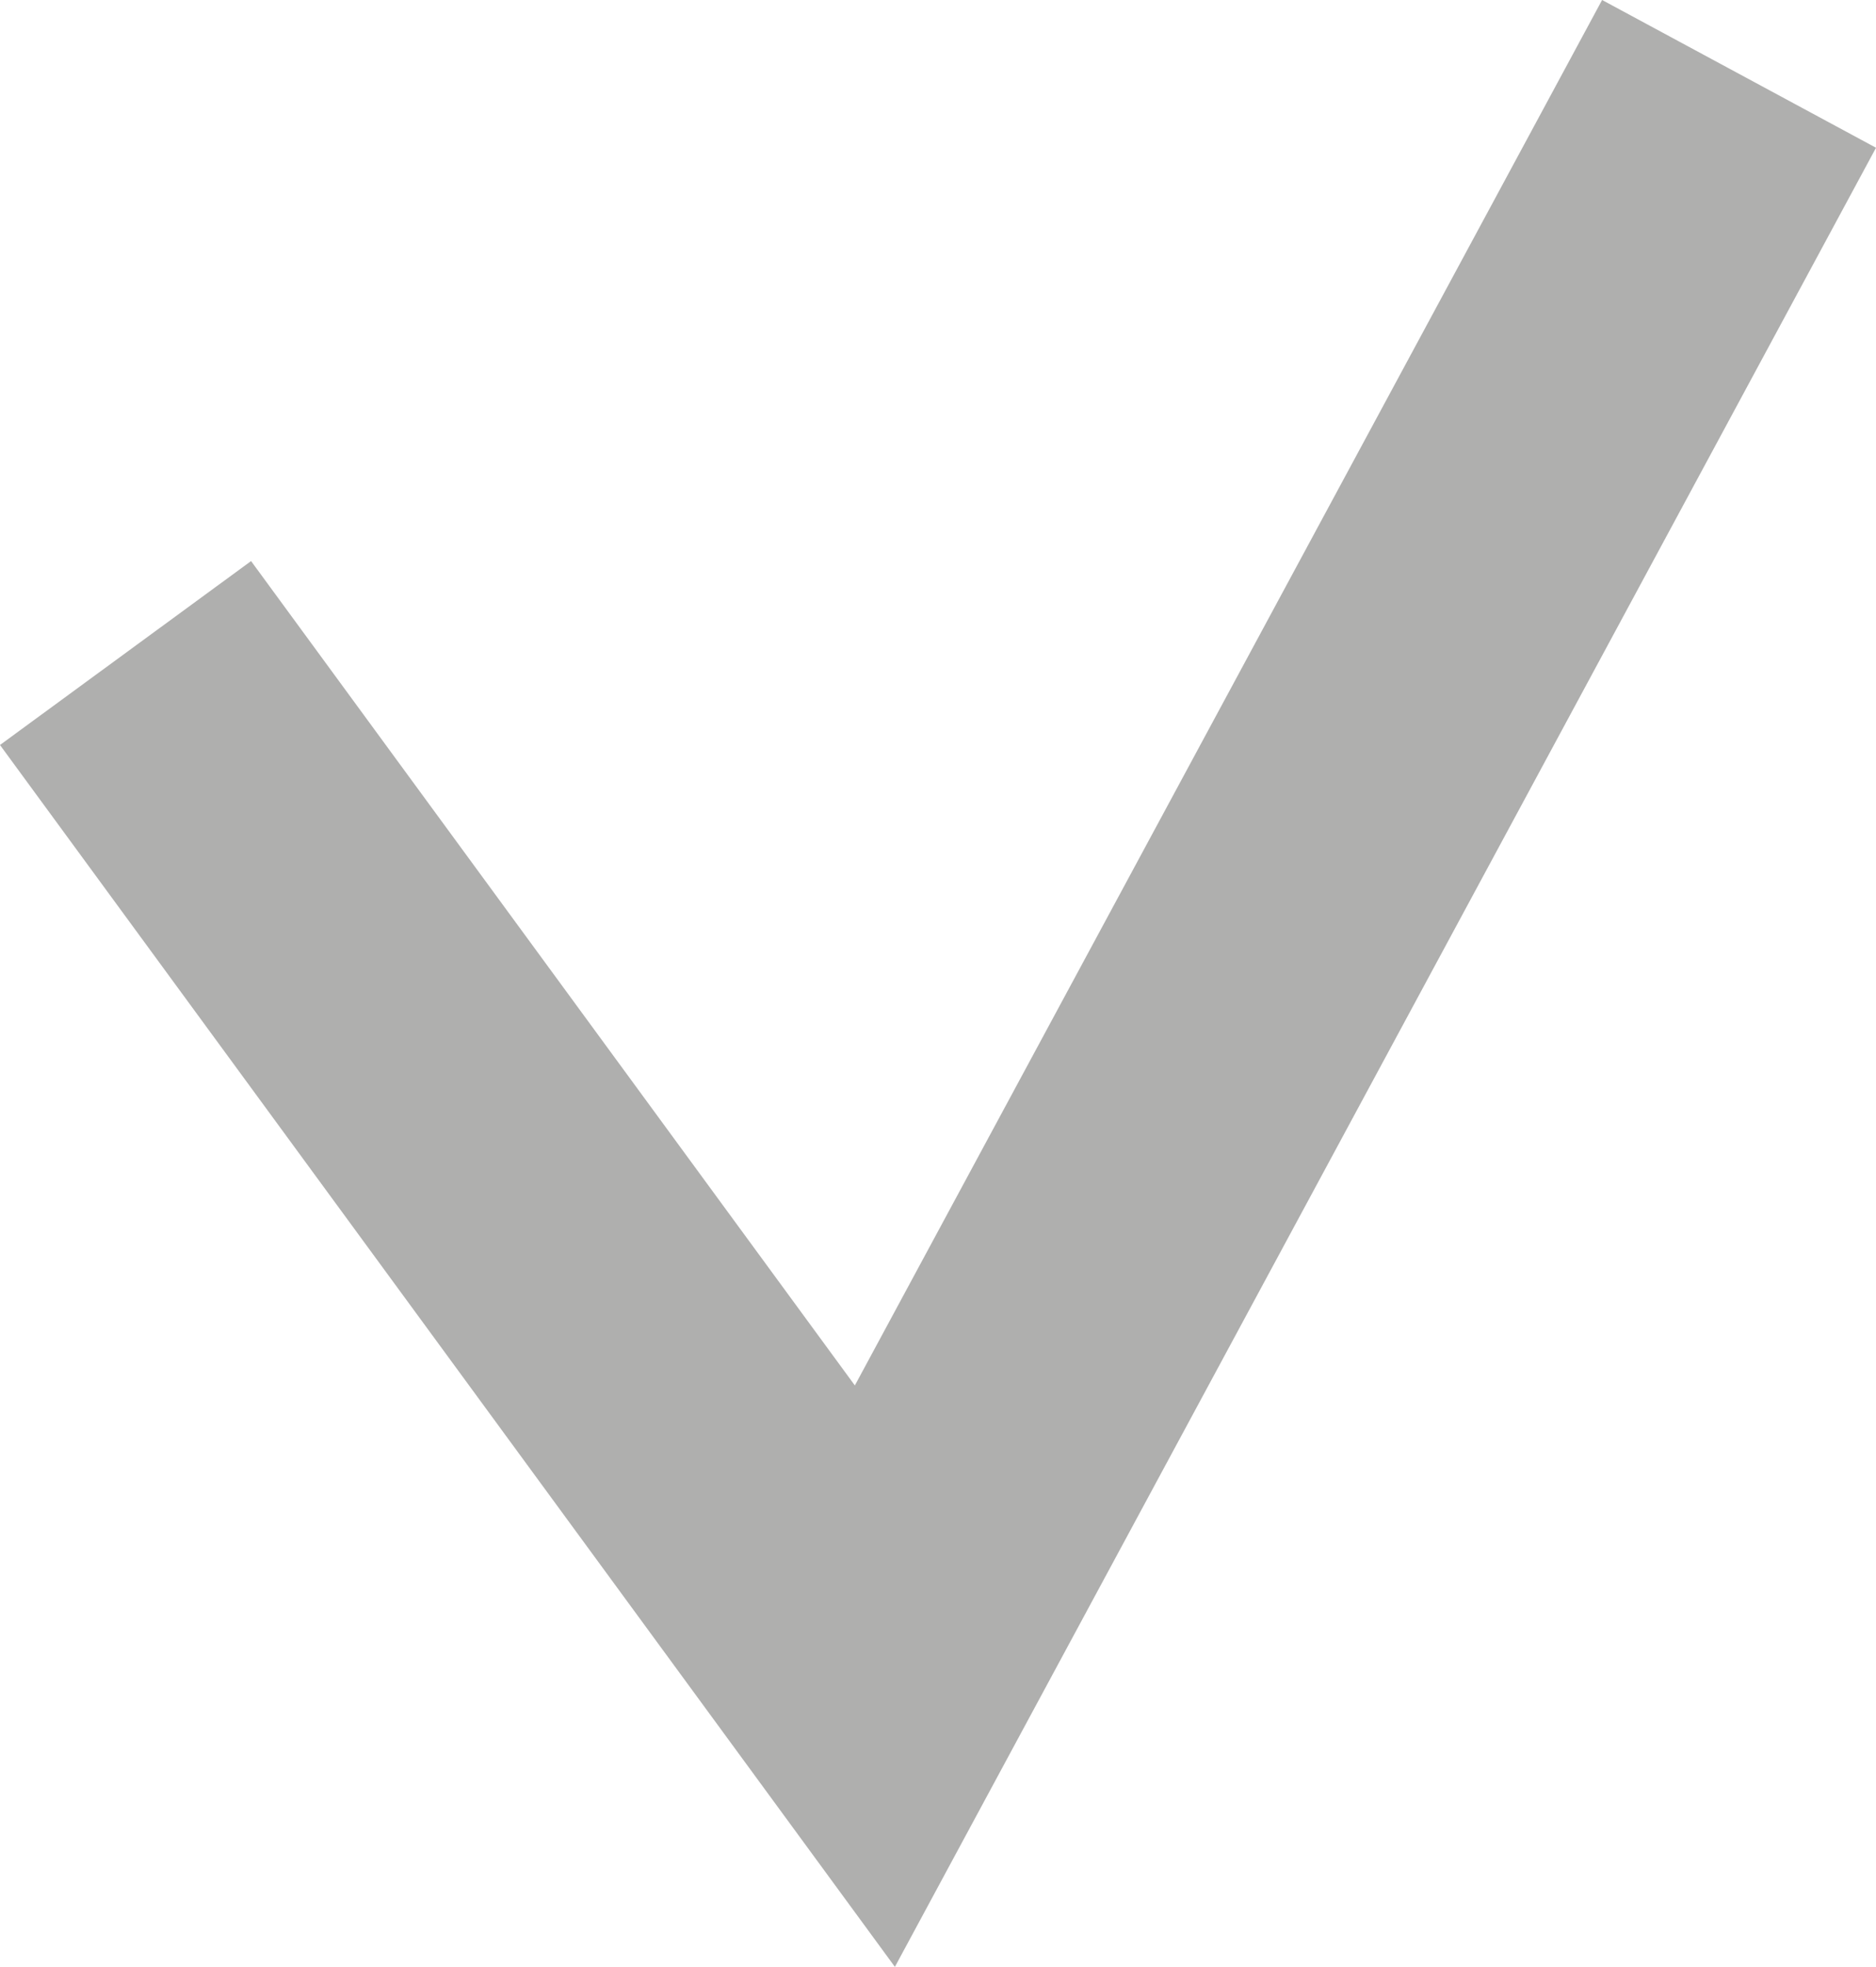 <svg xmlns="http://www.w3.org/2000/svg" width="18.083" height="18.958" viewBox="0 0 18.083 18.958">
    <path data-name="패스 41" d="m9056 1752.77 7.223 9.861 8.33-15.443" transform="translate(-9054.79 -1746.476)" style="fill:none;stroke:#7a7a79;stroke-width:3px;opacity:.6"/>
</svg>
